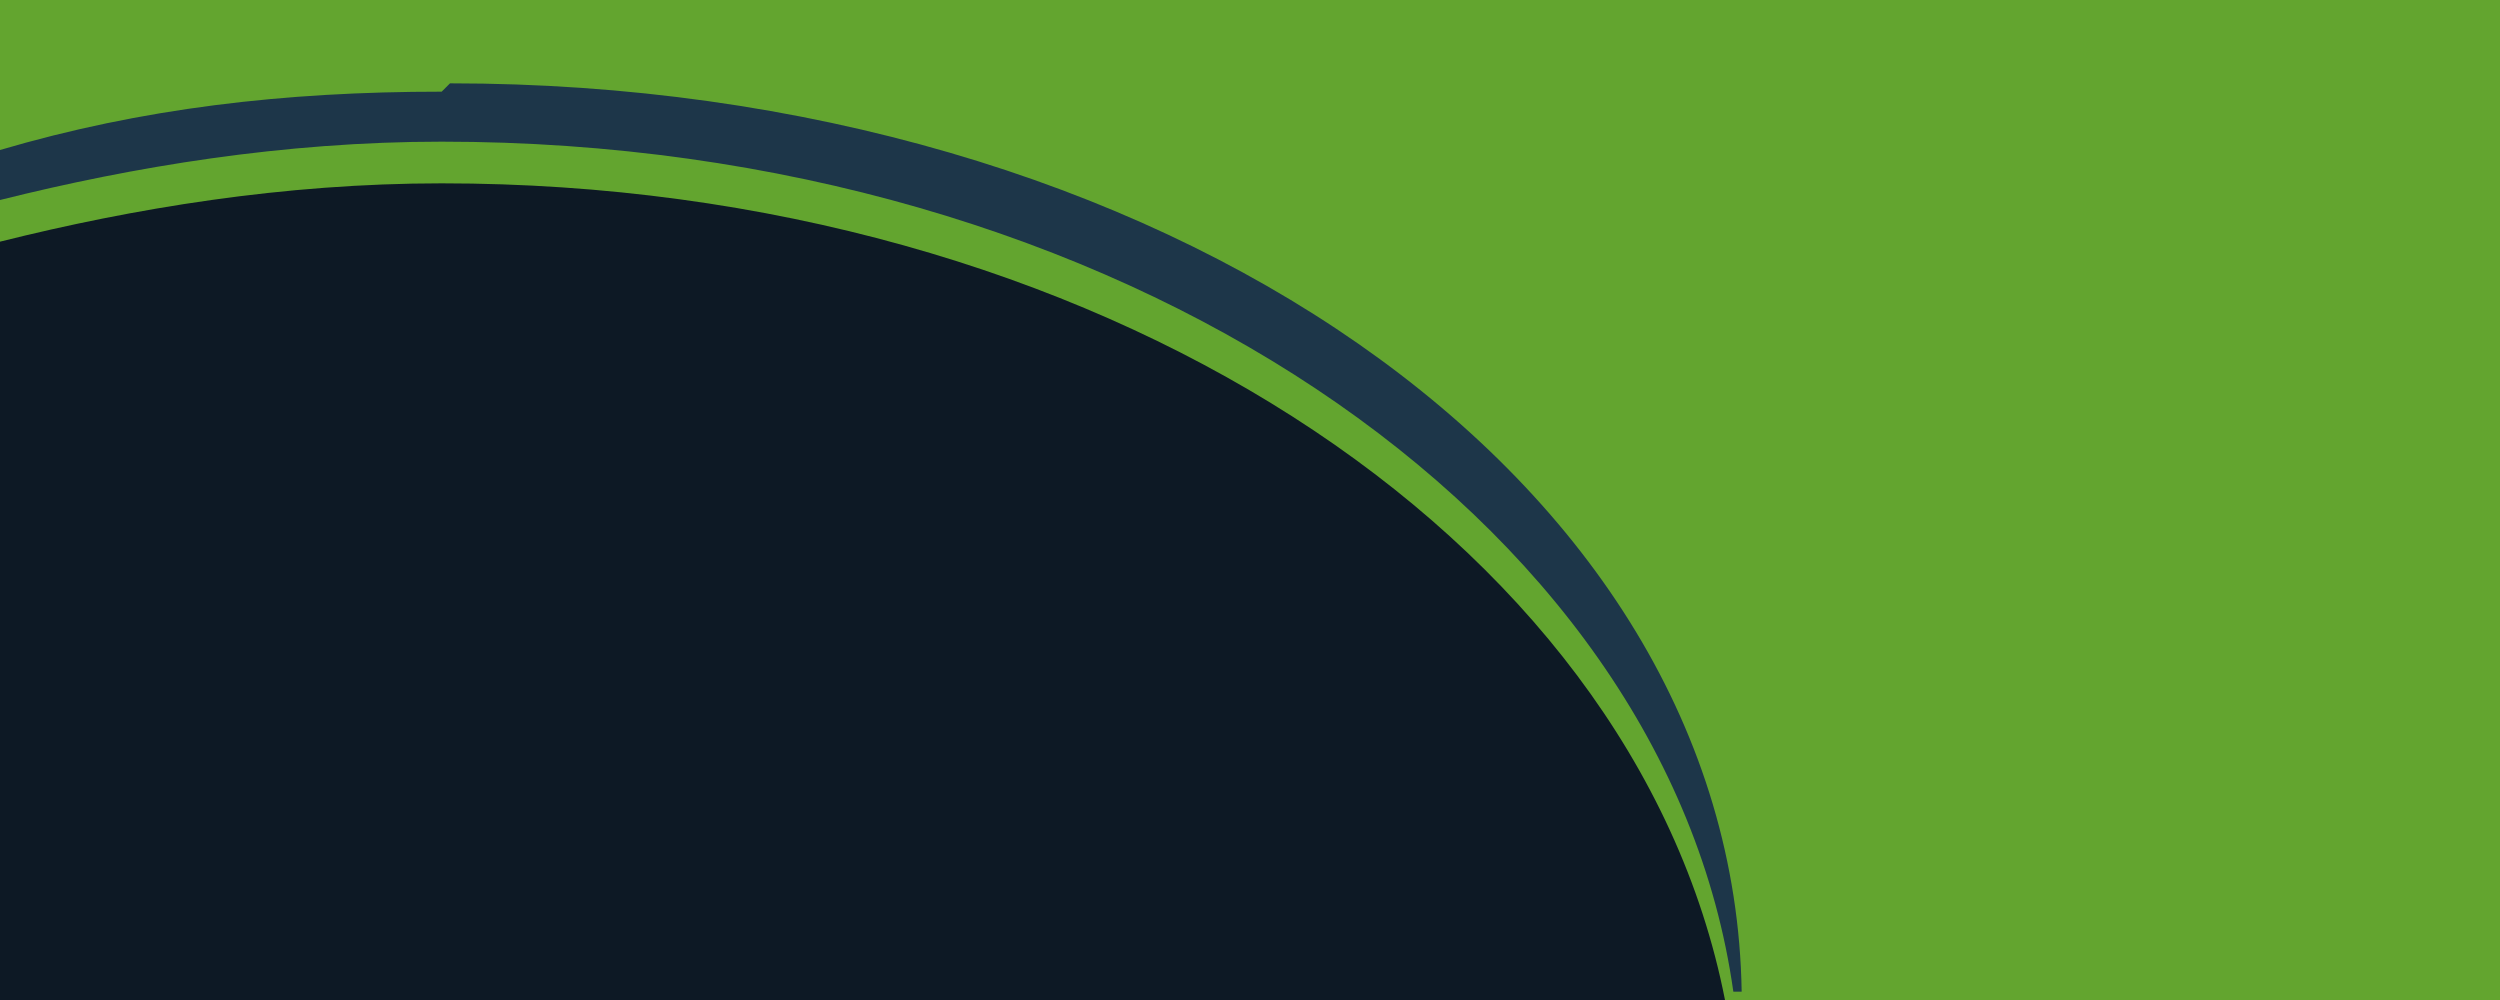 <?xml version="1.0" encoding="UTF-8"?>
<!DOCTYPE svg PUBLIC "-//W3C//DTD SVG 1.1//EN" "http://www.w3.org/Graphics/SVG/1.1/DTD/svg11.dtd">
<!-- Creator: CorelDRAW X6 -->
<svg xmlns="http://www.w3.org/2000/svg" xml:space="preserve" width="300px" height="120px" version="1.1" style="shape-rendering:geometricPrecision; text-rendering:geometricPrecision; image-rendering:optimizeQuality; fill-rule:evenodd; clip-rule:evenodd"
viewBox="0 0 300 120"
 xmlns:xlink="http://www.w3.org/1999/xlink">
 <defs>
  <style type="text/css">
   <![CDATA[
    .fil0 {fill:#0D1925}
    .fil2 {fill:#1D3649;fill-rule:nonzero}
    .fil1 {fill:#63A52F;fill-rule:nonzero}
   ]]>
  </style>
 </defs>
 <g id="Layer_x0020_1">
  <g id="_994266736">
   <rect class="fil0" width="300" height="120"/>
   <g>
    <path class="fil1" d="M300 0l-278 0 0 0 -22 0 0 29c16,-4 34,-7 53,-7 78,0 143,42 154,98l93 0 0 -120z"/>
    <g>
     <g>
      <path class="fil2" d="M53 11c-19,0 -36,2 -53,7l0 6c16,-4 34,-7 53,-7 81,0 147,45 155,102l1 0c-1,-62 -70,-109 -155,-109z"/>
     </g>
    </g>
   </g>
  </g>
 </g>
</svg>
